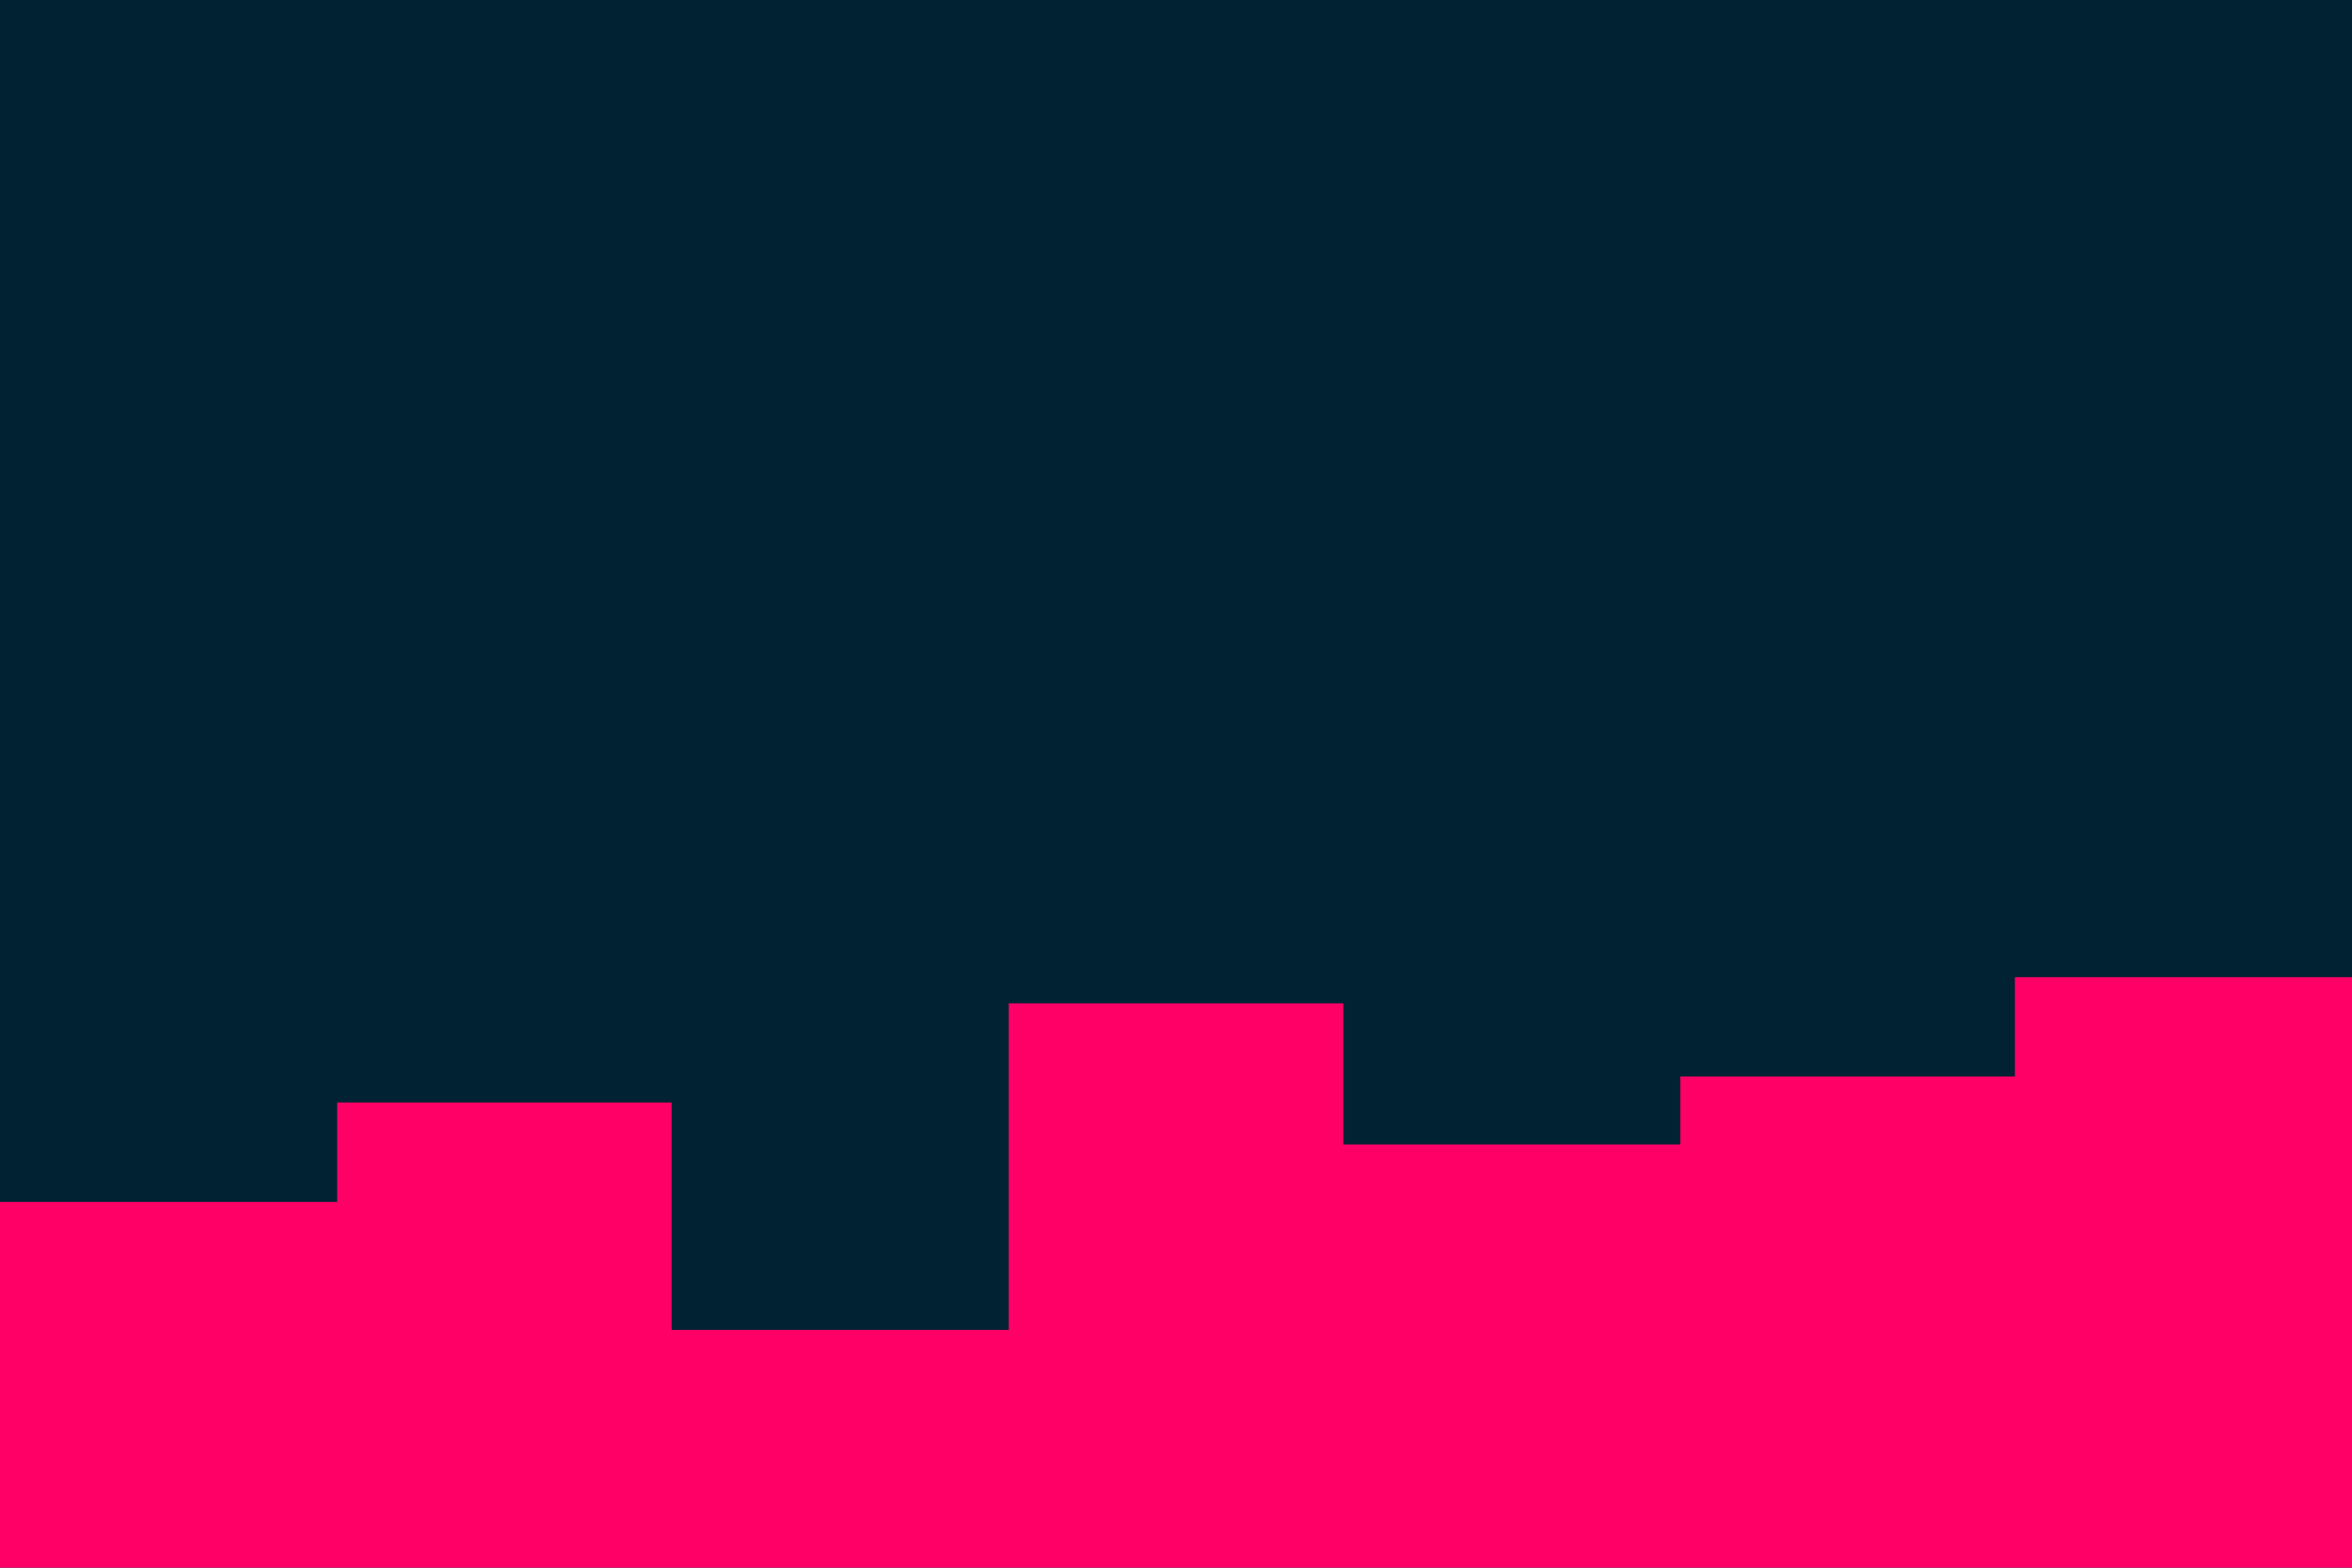 <svg id="visual" viewBox="0 0 900 600" width="900" height="600" xmlns="http://www.w3.org/2000/svg" xmlns:xlink="http://www.w3.org/1999/xlink" version="1.1"><rect x="0" y="0" width="900" height="600" fill="#002233"></rect><path d="M0 460L129 460L129 422L257 422L257 509L386 509L386 384L514 384L514 438L643 438L643 412L771 412L771 374L900 374L900 414L900 601L900 601L771 601L771 601L643 601L643 601L514 601L514 601L386 601L386 601L257 601L257 601L129 601L129 601L0 601Z" fill="#FF0066" stroke-linecap="square" stroke-linejoin="miter"></path></svg>